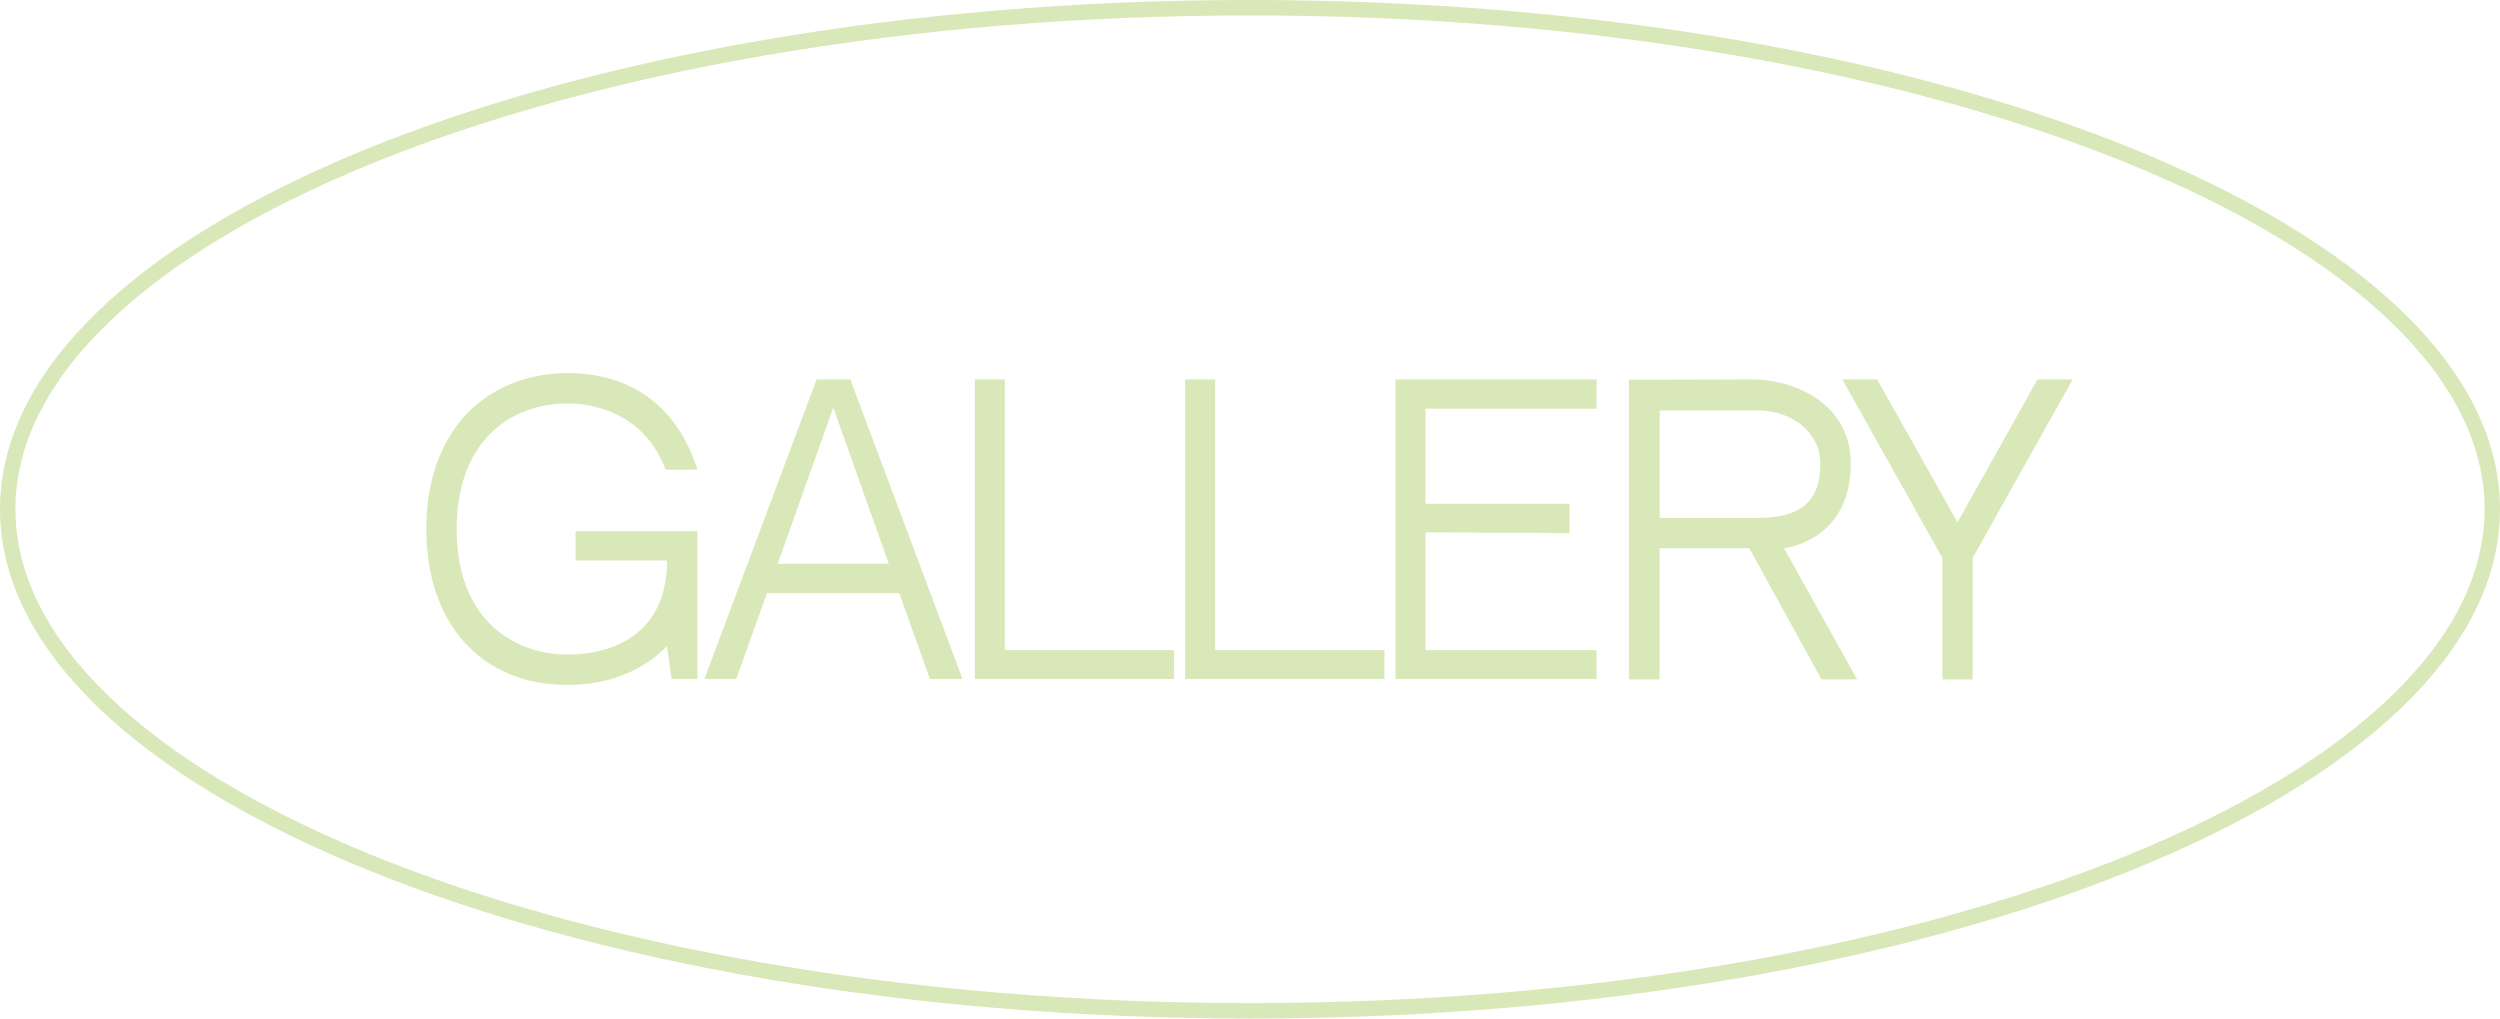 <svg width="162" height="66" viewBox="0 0 162 66" fill="none" xmlns="http://www.w3.org/2000/svg">
<path d="M37.296 36.32V34.424H45.192V44H43.512L43.224 41.864C41.64 43.496 39.408 44.384 36.768 44.384C31.2 44.384 27.624 40.424 27.624 34.28C27.624 31.16 28.56 28.544 30.312 26.744C31.944 25.088 34.224 24.176 36.768 24.176C40.68 24.176 43.824 26.12 45.192 30.44H43.128C42 27.368 39.312 26.144 36.768 26.144C33.24 26.144 29.592 28.424 29.592 34.28C29.592 40.352 33.504 42.416 36.768 42.416C39.384 42.416 43.224 41.336 43.224 36.32H37.296ZM58.268 38.432H49.7L47.708 44H45.644L52.916 24.584H55.1L62.372 44H60.26L58.268 38.432ZM53.996 26.408L50.396 36.536H57.596L53.996 26.408ZM65.114 24.584V42.128H76.082V44H63.17V24.584H65.114ZM78.742 24.584V42.128H89.71V44H76.798V24.584H78.742ZM92.37 26.48V32.648H101.706V34.544L92.37 34.496V42.128H103.458V44H90.426V24.584H103.458V26.48H92.37ZM115.61 35.528L120.338 44.024H118.034L113.354 35.528H115.61ZM119.93 30.056C119.93 34.136 117.05 35.312 115.61 35.528H109.034H107.546V44.024H105.554V24.608L113.57 24.584C116.018 24.584 119.93 25.976 119.93 30.056ZM113.954 33.56C116.618 33.56 117.962 32.528 117.962 30.056C117.962 27.968 116.042 26.6 113.954 26.6H107.546V33.56H113.954ZM132.031 24.584H134.311L127.831 36.152V44.024H125.863V36.152L119.383 24.584H121.639L126.847 33.848L132.031 24.584Z" fill="#D9E8B8"/>
<path d="M161.5 33C161.5 37.378 159.324 41.597 155.288 45.485C151.25 49.374 145.381 52.9 138.087 55.871C123.502 61.813 103.319 65.5 81 65.5C58.681 65.5 38.498 61.813 23.913 55.871C16.619 52.9 10.75 49.374 6.712 45.485C2.676 41.597 0.5 37.378 0.5 33C0.5 28.622 2.676 24.403 6.712 20.515C10.75 16.626 16.619 13.1 23.913 10.129C38.498 4.187 58.681 0.5 81 0.5C103.319 0.5 123.502 4.187 138.087 10.129C145.381 13.1 151.25 16.626 155.288 20.515C159.324 24.403 161.5 28.622 161.5 33Z" stroke="#D9E8B8"/>
</svg>
